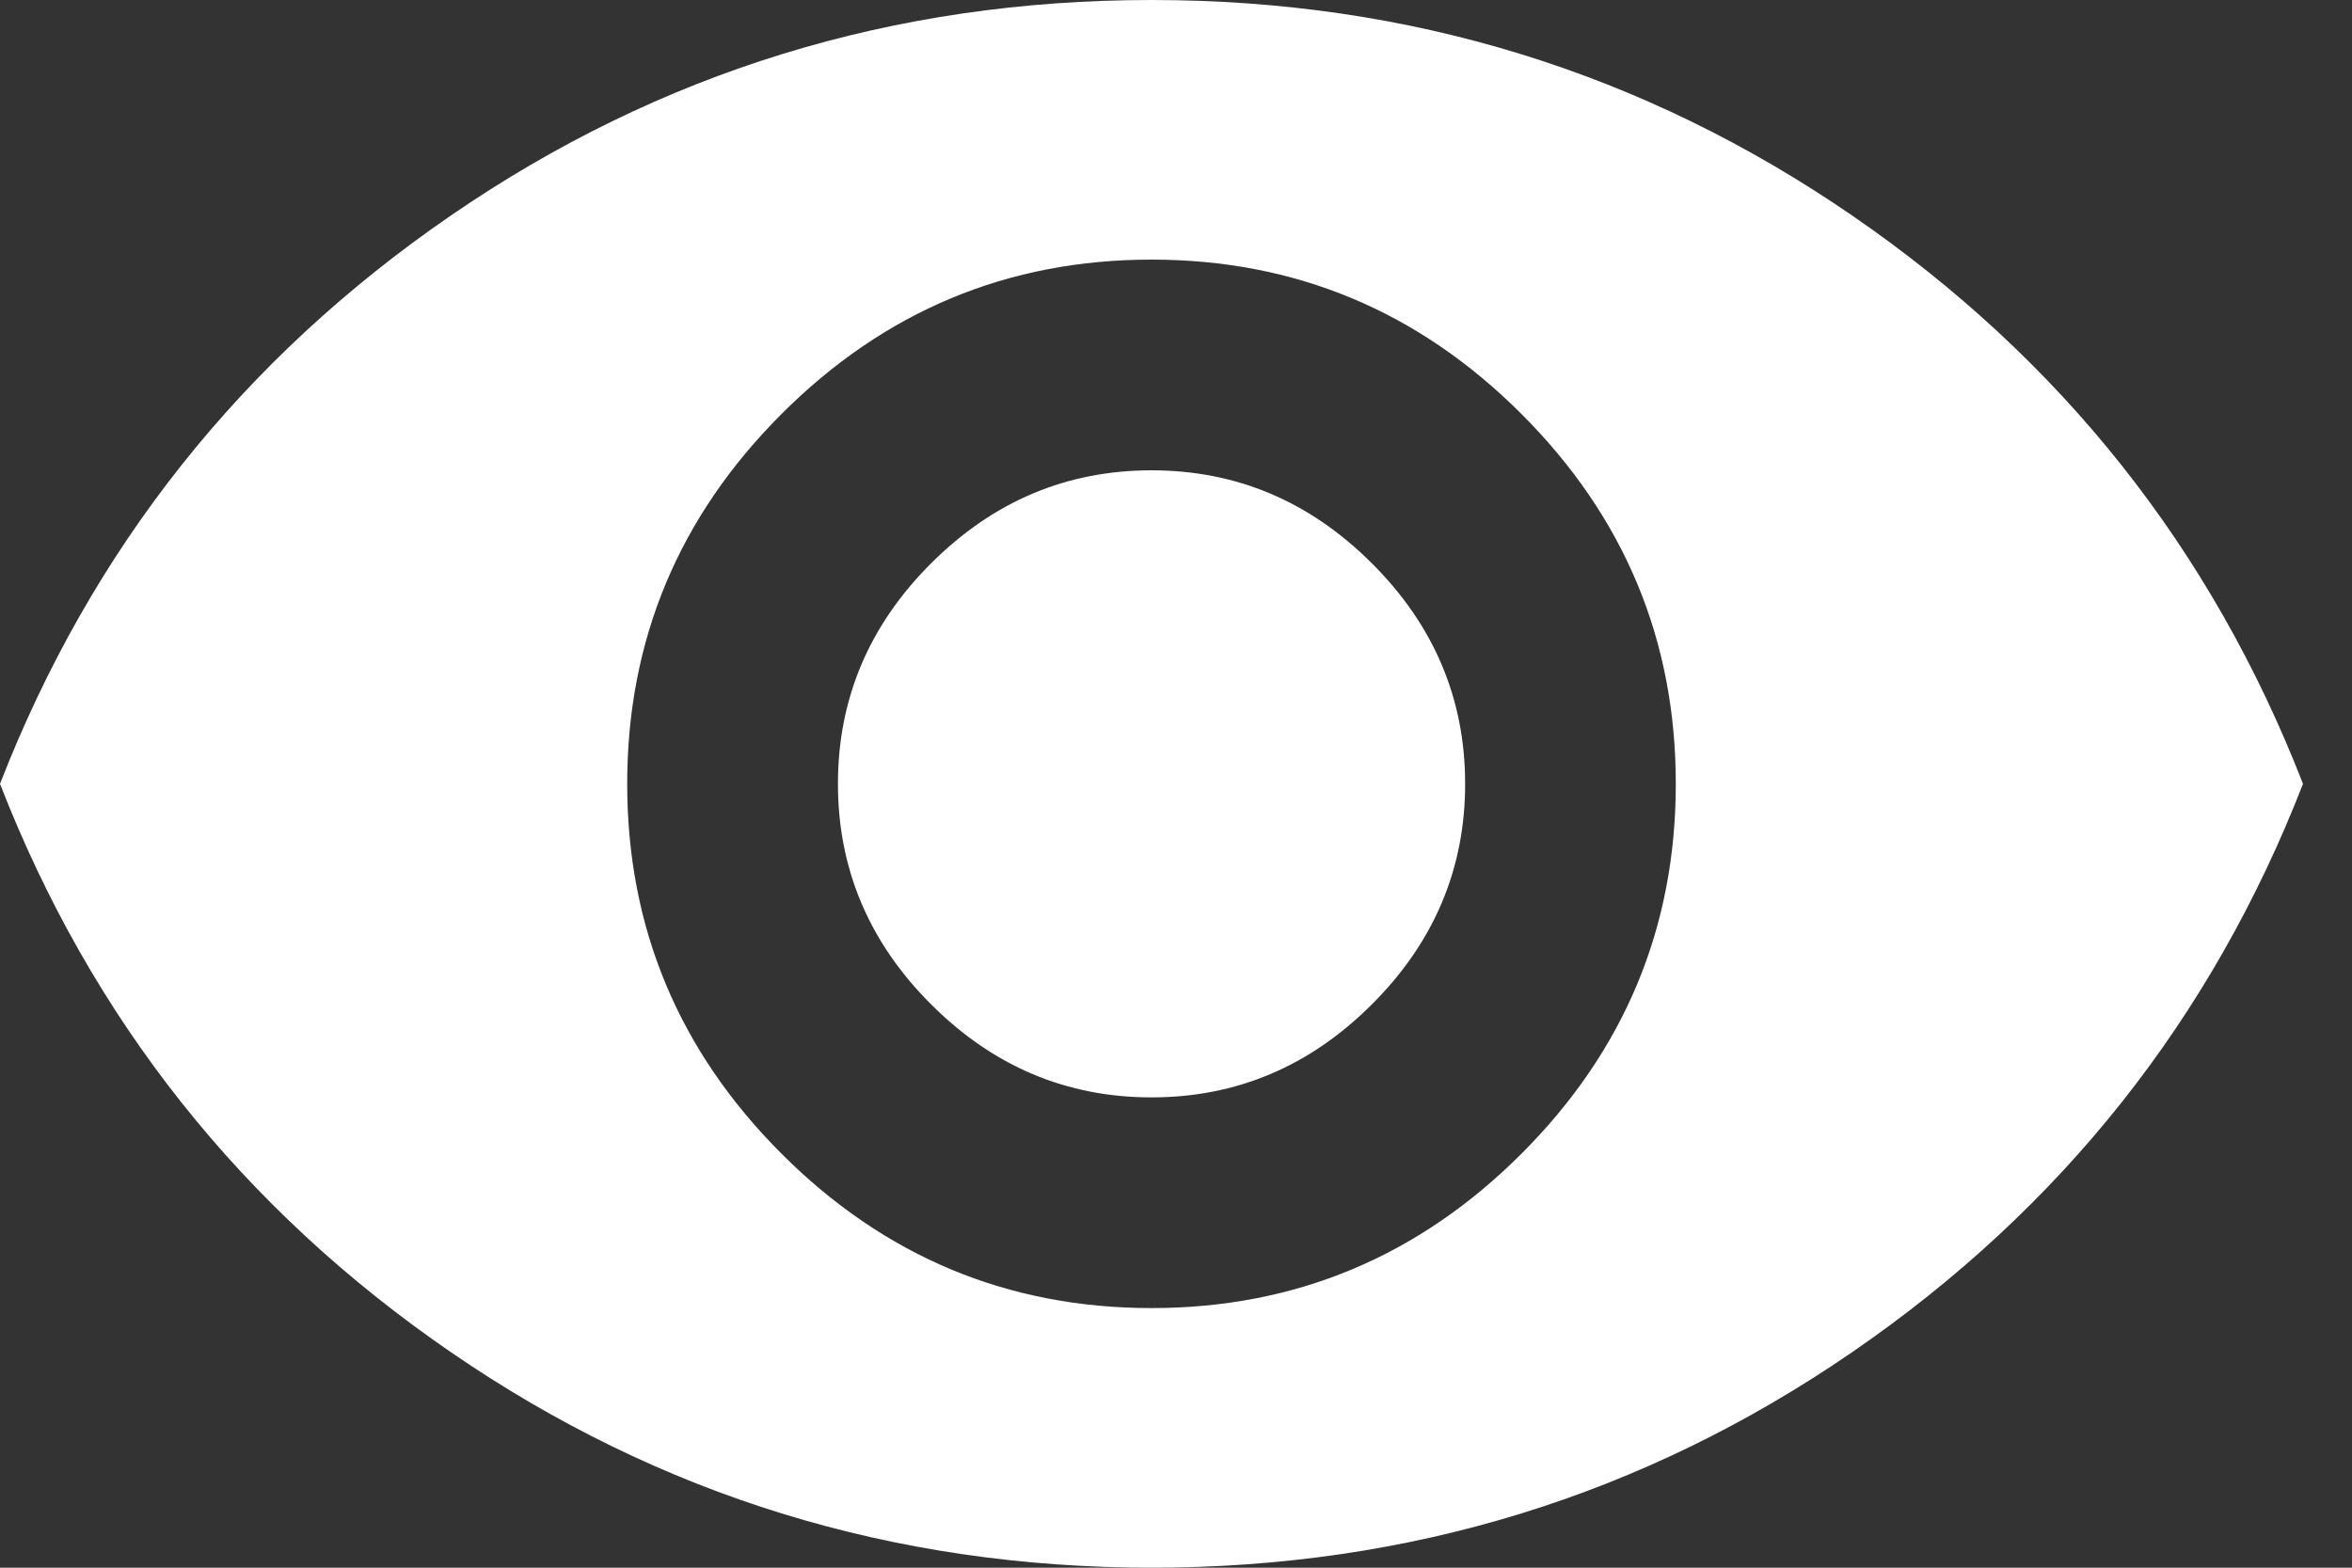 <?xml version="1.0" encoding="UTF-8" standalone="no"?>
<svg width="30px" height="20px" viewBox="0 0 30 20" version="1.1" xmlns="http://www.w3.org/2000/svg" xmlns:xlink="http://www.w3.org/1999/xlink">
    <rect x="0" y="0" width="30" height="20" fill="#333333" stroke="none"/>
    <!-- Generator: Sketch 3.6.1 (26313) - http://www.bohemiancoding.com/sketch -->
    <title>Page 1</title>
    <desc>Created with Sketch.</desc>
    <defs></defs>
    <g id="Page-1" stroke="none" stroke-width="1" fill="none" fill-rule="evenodd">
        <g id="Da-Nang" transform="translate(-363, -391)" fill="#FFFFFF">
            <path d="M377.688,397 C378.771,397 379.708,397.396 380.5,398.188 C381.292,398.979 381.688,399.917 381.688,401 C381.688,402.083 381.292,403.021 380.5,403.812 C379.708,404.604 378.771,405 377.688,405 C376.604,405 375.667,404.604 374.875,403.812 C374.083,403.021 373.688,402.083 373.688,401 C373.688,399.917 374.083,398.979 374.875,398.188 C375.667,397.396 376.604,397 377.688,397 L377.688,397 Z M377.688,407.688 C379.521,407.688 381.094,407.031 382.406,405.719 C383.719,404.406 384.375,402.833 384.375,401 C384.375,399.167 383.719,397.594 382.406,396.281 C381.094,394.969 379.521,394.312 377.688,394.312 C375.854,394.312 374.281,394.969 372.969,396.281 C371.656,397.594 371,399.167 371,401 C371,402.833 371.656,404.406 372.969,405.719 C374.281,407.031 375.854,407.688 377.688,407.688 L377.688,407.688 Z M377.688,391 C380.979,391 383.958,391.917 386.625,393.75 C389.292,395.583 391.208,398 392.375,401 C391.208,404 389.292,406.417 386.625,408.25 C383.958,410.083 380.979,411 377.688,411 C374.396,411 371.417,410.083 368.75,408.25 C366.083,406.417 364.167,404 363,401 C364.167,398 366.083,395.583 368.75,393.75 C371.417,391.917 374.396,391 377.688,391 L377.688,391 Z" id="Page-1"></path>
        </g>
    </g>
</svg>